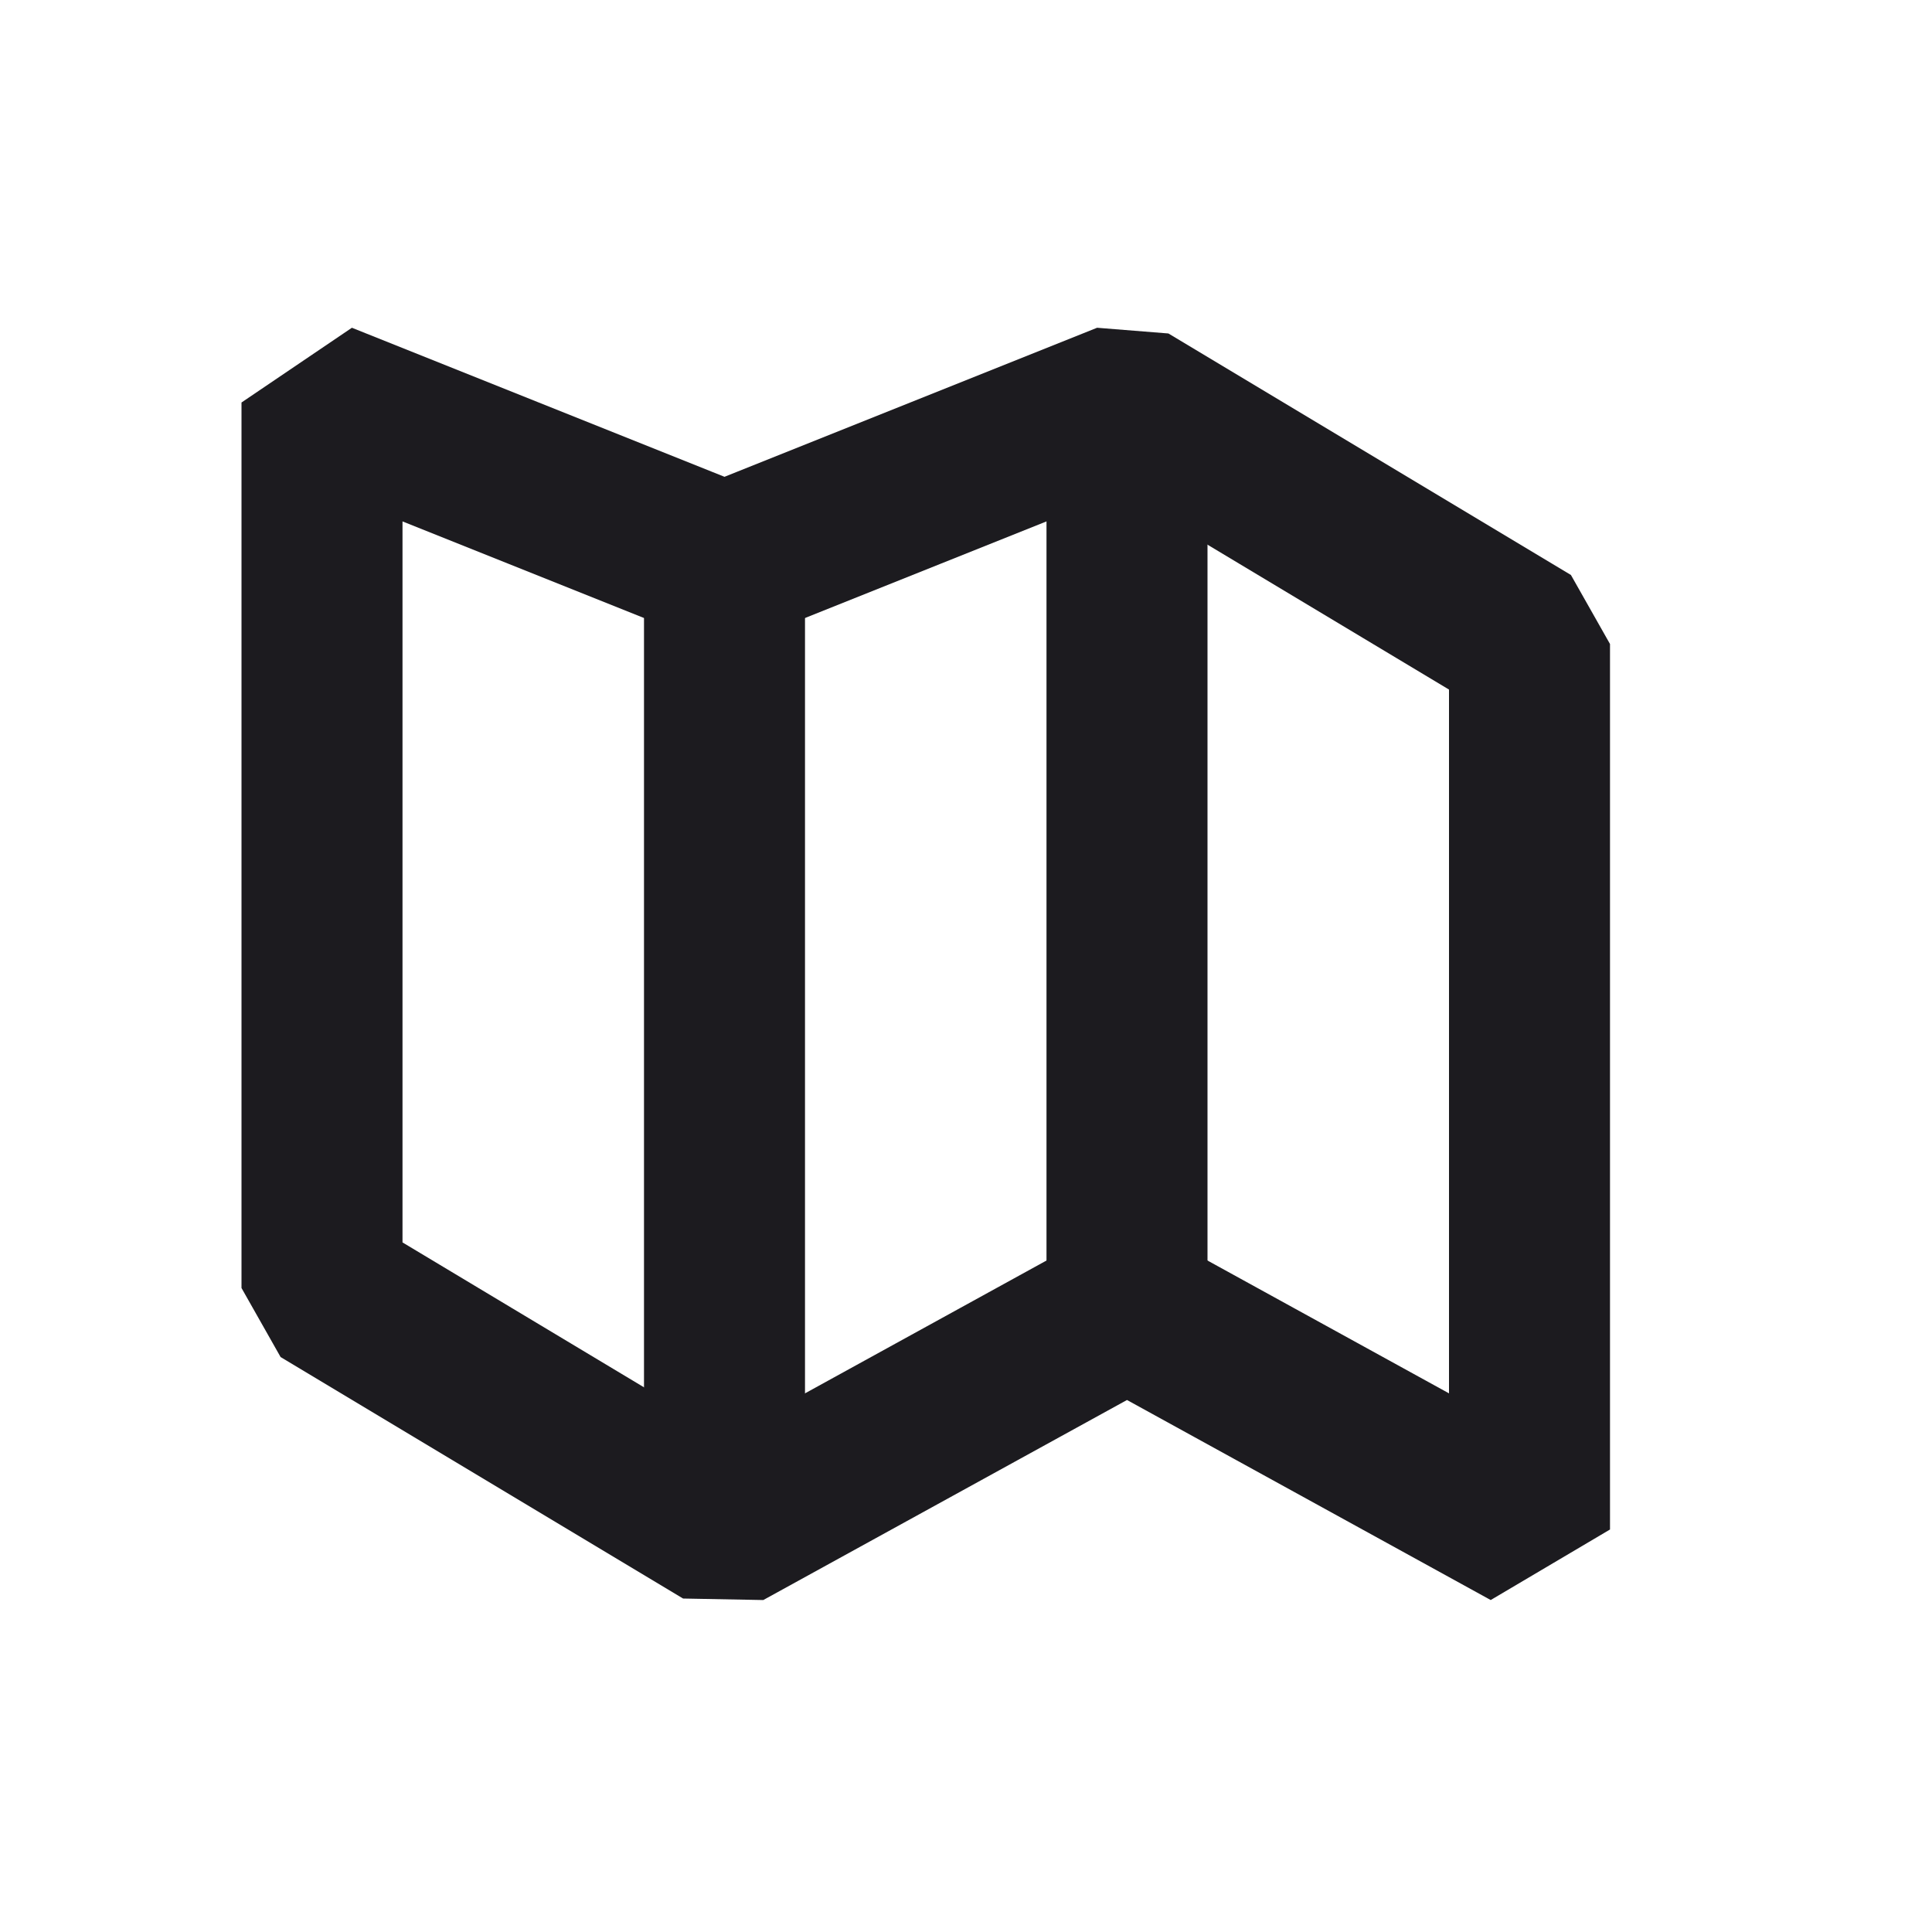 <svg width="24" height="24" viewBox="0 0 24 24" fill="none" xmlns="http://www.w3.org/2000/svg">
<path d="M4 16L9 19L14 16.25L19 19V8L14 5L9 7L4 5V16Z" stroke="#1C1B1F" stroke-width="2" stroke-linejoin="bevel"/>
<path d="M9 7.5V17.5" stroke="#1C1B1F" stroke-width="2" stroke-linecap="square" stroke-linejoin="round"/>
<path d="M14 6V16" stroke="#1C1B1F" stroke-width="2" stroke-linecap="square" stroke-linejoin="round"/>
</svg>
